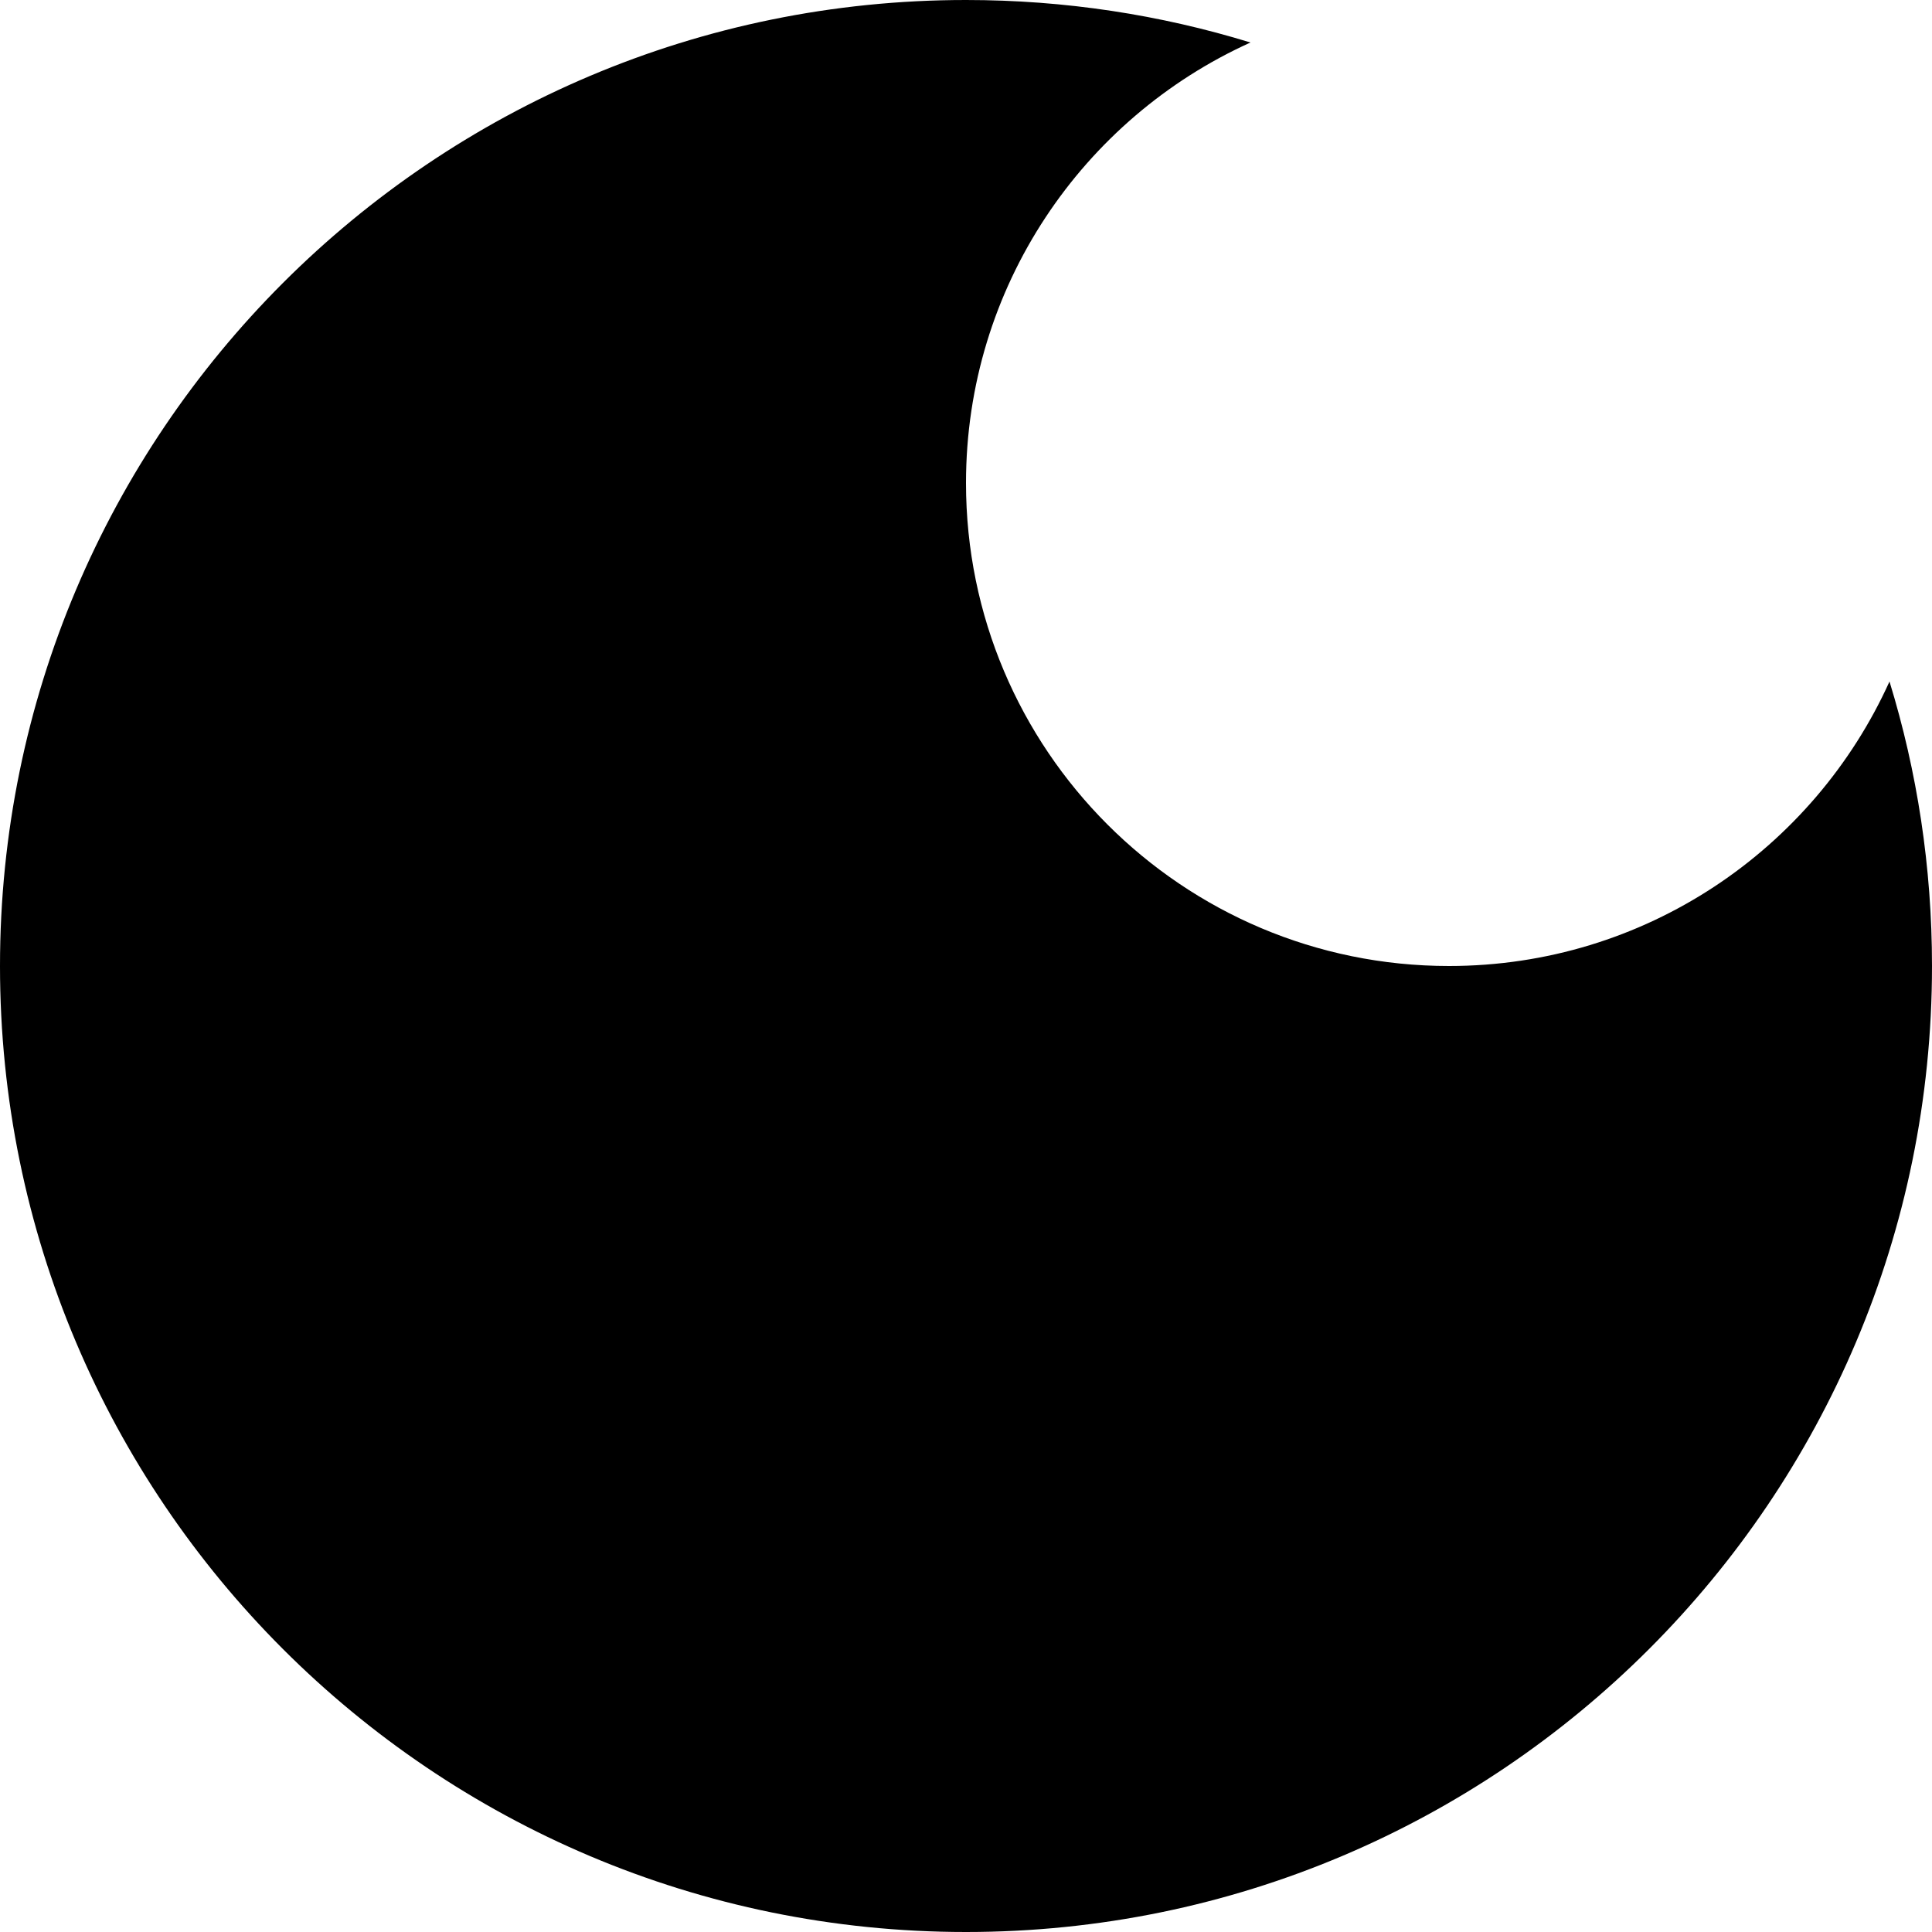 <svg xmlns="http://www.w3.org/2000/svg" fill="none" viewBox="0 0 16 16" id="Moon--Streamline-Block-Free">
  <desc>
    Moon Streamline Icon: https://streamlinehq.com
  </desc>
  <path fill="#000000" d="M8 16c4.418 0 8 -3.582 8 -8 0 -0.82 -0.123 -1.611 -0.352 -2.356C15.02 7.033 13.623 8 12 8 9.791 8 8 6.209 8 4 8 2.377 8.967 0.98 10.356 0.352 9.611 0.123 8.82 0 8 0 3.582 0 0 3.582 0 8c0 4.418 3.582 8 8 8Z" stroke-width="1"></path>
</svg>